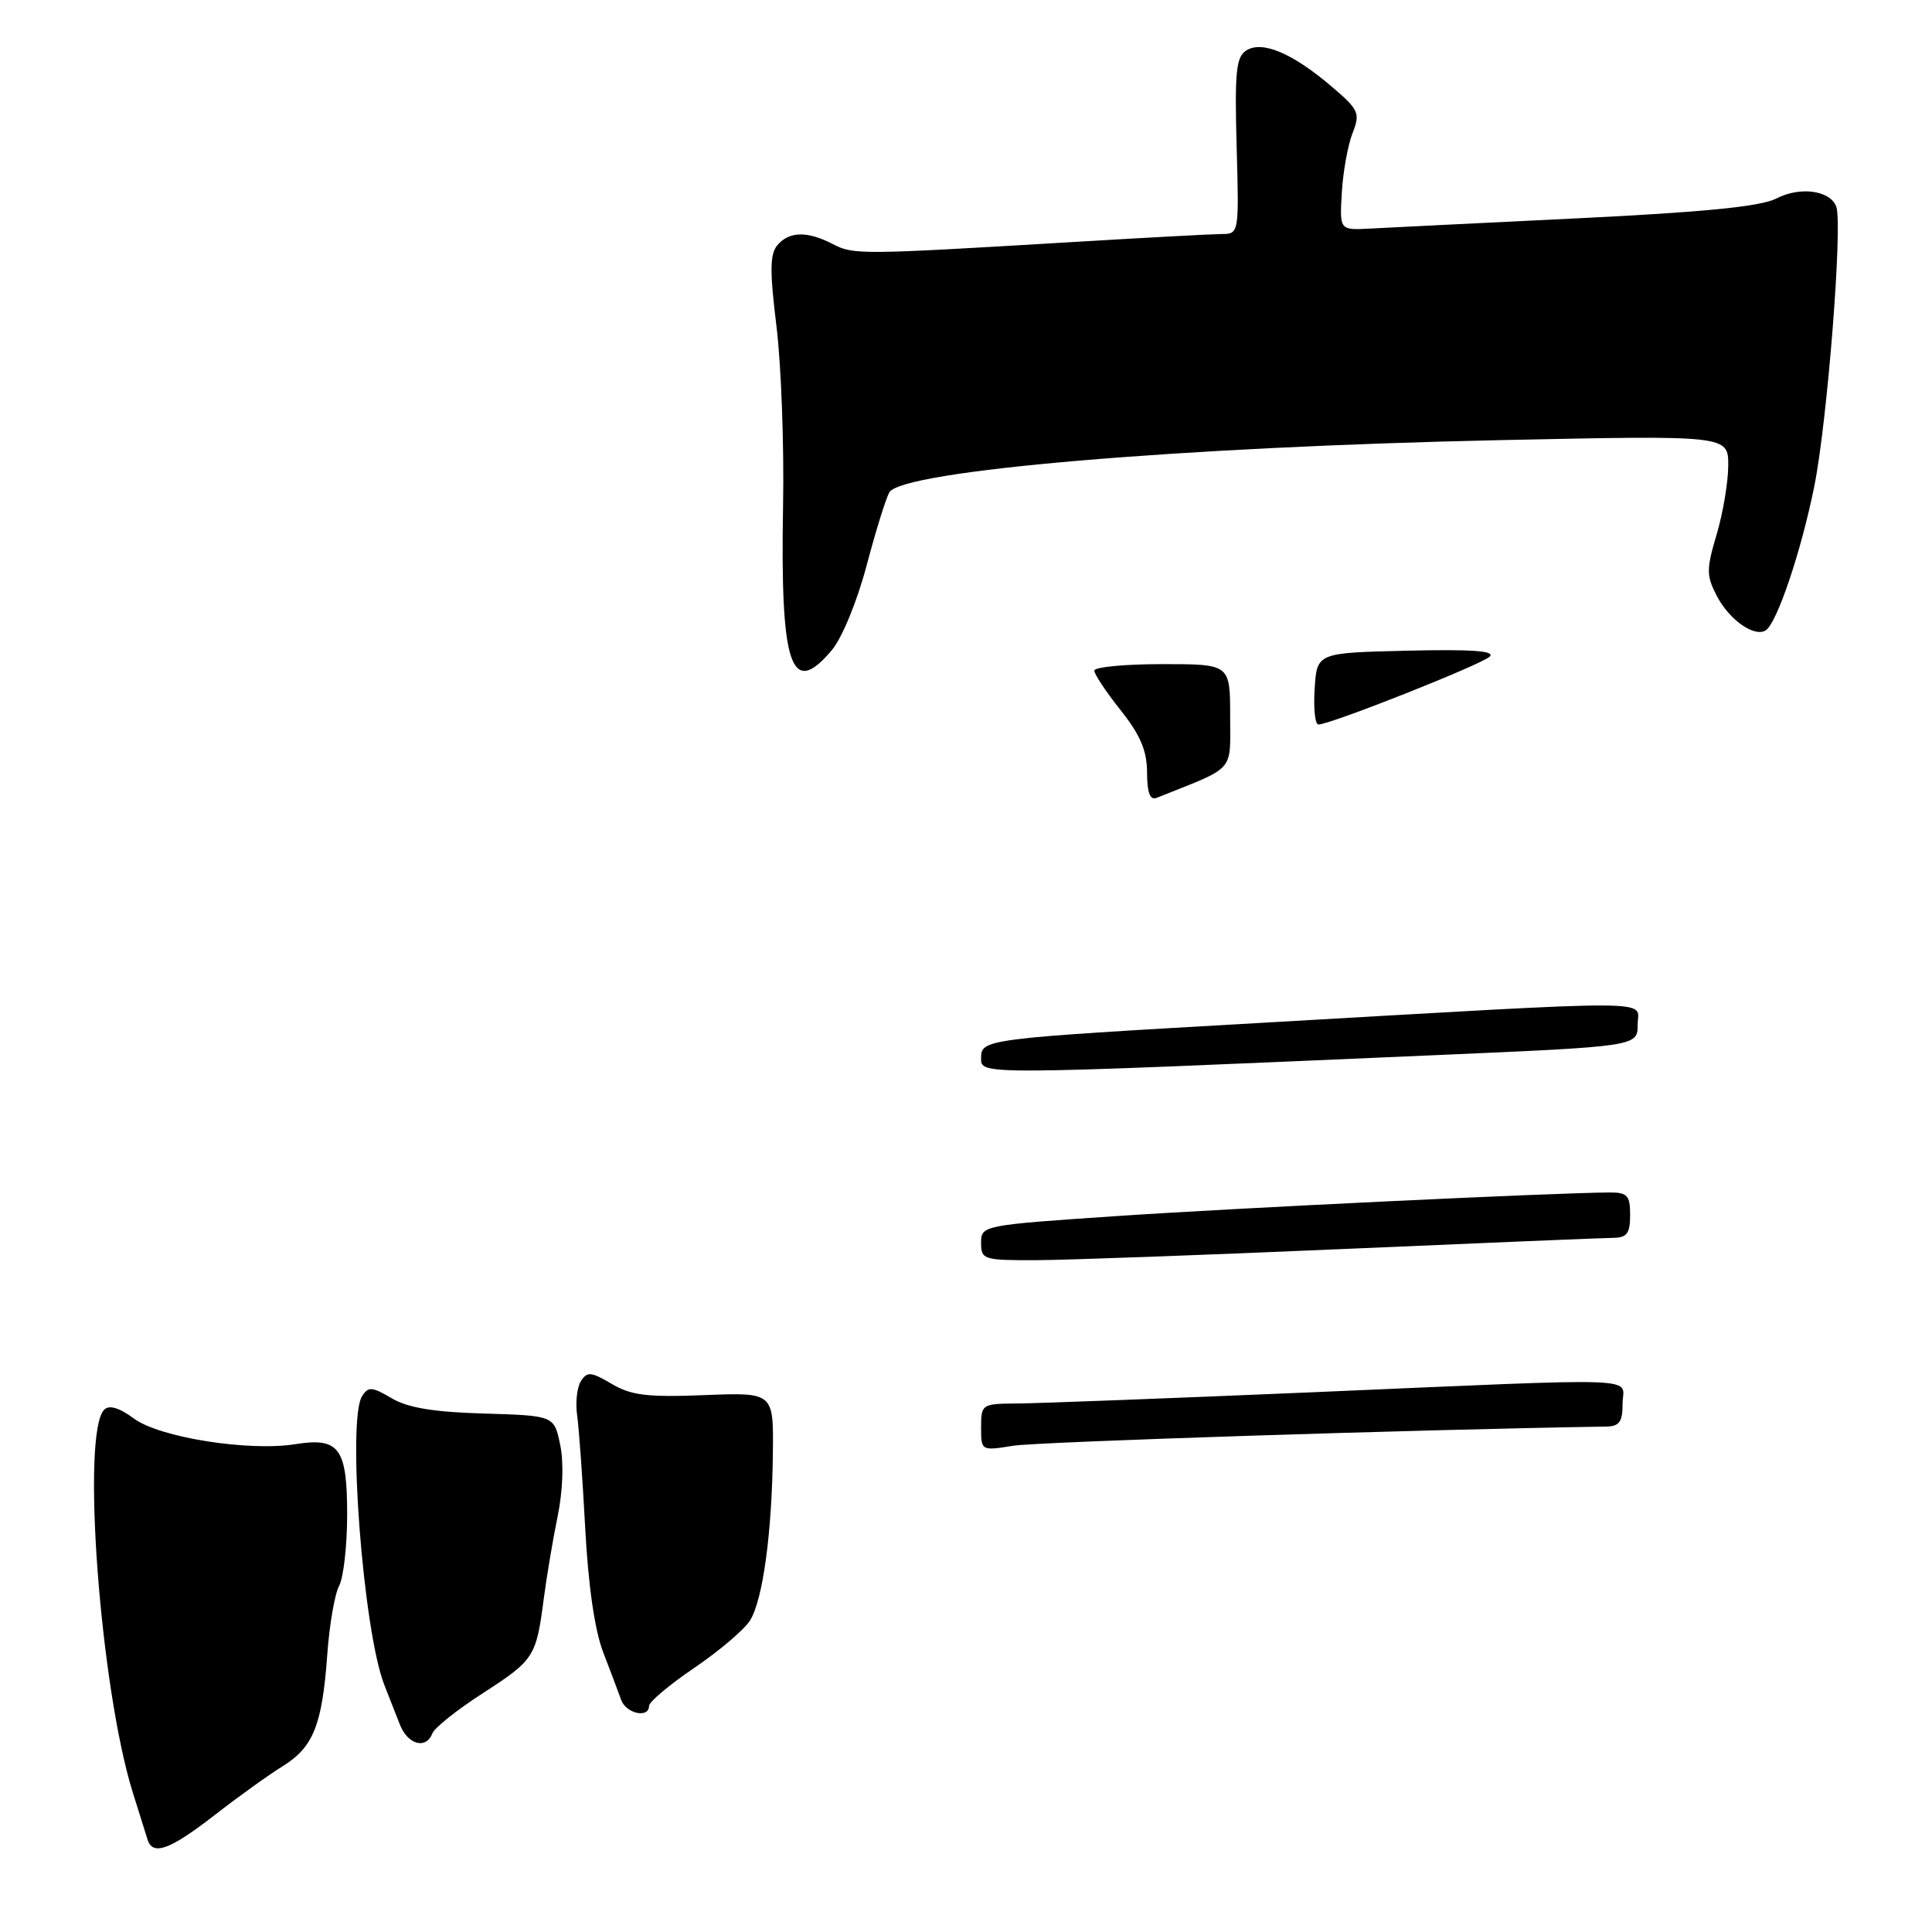 <?xml version="1.0" encoding="UTF-8" standalone="no"?>
<!DOCTYPE svg PUBLIC "-//W3C//DTD SVG 1.1//EN" "http://www.w3.org/Graphics/SVG/1.1/DTD/svg11.dtd" >
<svg xmlns="http://www.w3.org/2000/svg" xmlns:xlink="http://www.w3.org/1999/xlink" version="1.1" viewBox="0 0 256 256">
 <g >
 <path fill="currentColor"
d=" M 28.40 240.54 C 31.56 238.08 35.64 235.15 37.46 234.03 C 41.51 231.52 42.69 228.59 43.36 219.30 C 43.64 215.34 44.35 211.21 44.94 210.12 C 45.52 209.02 46.00 204.78 46.00 200.69 C 46.00 191.86 44.95 190.43 39.13 191.36 C 32.98 192.35 21.12 190.47 17.75 187.97 C 15.79 186.52 14.47 186.13 13.81 186.79 C 10.74 189.86 13.27 223.64 17.59 237.50 C 18.45 240.25 19.33 243.06 19.55 243.75 C 20.23 245.94 22.50 245.12 28.40 240.54 Z  M 57.30 229.67 C 57.58 228.94 60.54 226.58 63.88 224.42 C 70.77 219.98 71.04 219.56 72.03 212.00 C 72.42 208.97 73.26 203.99 73.89 200.92 C 74.58 197.55 74.72 193.80 74.23 191.46 C 73.43 187.58 73.43 187.58 64.14 187.30 C 57.47 187.11 54.02 186.54 51.89 185.27 C 49.29 183.74 48.80 183.70 47.97 185.01 C 45.98 188.17 48.13 216.13 50.92 223.25 C 51.52 224.76 52.44 227.12 52.98 228.50 C 54.02 231.18 56.46 231.85 57.30 229.67 Z  M 86.00 226.04 C 86.00 225.51 88.70 223.24 92.00 221.00 C 95.30 218.76 98.63 215.93 99.39 214.71 C 101.08 211.99 102.30 203.10 102.41 192.50 C 102.50 184.50 102.50 184.50 93.34 184.86 C 85.78 185.16 83.64 184.90 81.05 183.37 C 78.32 181.76 77.80 181.71 76.97 183.01 C 76.46 183.83 76.23 185.85 76.47 187.50 C 76.71 189.15 77.19 195.87 77.54 202.42 C 77.94 210.03 78.80 216.01 79.92 218.92 C 80.89 221.44 81.97 224.29 82.31 225.25 C 82.96 227.07 86.00 227.72 86.00 226.04 Z  M 110.22 86.15 C 111.58 84.53 113.58 79.66 114.84 74.90 C 116.06 70.28 117.42 65.92 117.86 65.22 C 119.65 62.35 156.24 59.23 198.75 58.32 C 229.00 57.68 229.00 57.68 229.00 61.66 C 229.00 63.85 228.31 67.96 227.47 70.80 C 226.09 75.45 226.09 76.27 227.48 78.95 C 229.12 82.12 232.44 84.47 233.96 83.53 C 235.44 82.61 238.65 73.11 240.39 64.50 C 242.13 55.93 244.19 29.67 243.31 27.37 C 242.48 25.21 238.51 24.68 235.36 26.31 C 233.31 27.36 225.84 28.11 209.00 28.93 C 196.07 29.56 183.70 30.17 181.50 30.29 C 177.50 30.50 177.50 30.50 177.80 25.50 C 177.96 22.75 178.60 19.21 179.22 17.64 C 180.26 14.98 180.07 14.55 176.42 11.44 C 171.25 7.04 167.25 5.35 165.15 6.68 C 163.79 7.54 163.59 9.48 163.86 19.35 C 164.18 30.99 164.18 31.00 161.84 31.01 C 160.55 31.02 151.62 31.50 142.00 32.08 C 113.91 33.76 113.10 33.77 110.35 32.34 C 106.98 30.59 104.54 30.64 102.99 32.51 C 102.01 33.69 101.99 35.97 102.89 43.26 C 103.51 48.34 103.91 59.02 103.76 67.00 C 103.38 88.32 104.81 92.58 110.22 86.15 Z  M 130.00 189.13 C 130.00 186.07 130.10 186.00 134.75 185.97 C 137.36 185.96 154.80 185.29 173.50 184.50 C 219.25 182.54 215.00 182.39 215.00 186.00 C 215.00 188.43 214.58 189.01 212.75 189.03 C 188.23 189.41 137.44 191.05 134.25 191.57 C 130.01 192.25 130.00 192.25 130.00 189.13 Z  M 130.00 164.68 C 130.00 162.38 130.19 162.34 147.75 161.15 C 163.47 160.08 205.88 158.05 213.25 158.01 C 215.64 158.00 216.00 158.39 216.00 161.00 C 216.00 163.44 215.58 164.00 213.75 164.02 C 212.51 164.03 196.43 164.70 178.00 165.50 C 159.57 166.30 141.24 166.97 137.25 166.98 C 130.32 167.00 130.00 166.90 130.00 164.68 Z  M 130.00 140.18 C 130.00 137.69 130.53 137.62 166.50 135.57 C 221.21 132.43 217.00 132.42 217.00 135.74 C 217.00 138.65 217.00 138.65 190.25 139.81 C 129.15 142.47 130.00 142.46 130.00 140.18 Z  M 151.99 102.36 C 151.98 99.47 151.11 97.40 148.49 94.11 C 146.57 91.69 145.00 89.33 145.00 88.86 C 145.00 88.39 149.05 88.00 154.00 88.00 C 163.00 88.00 163.00 88.00 163.00 94.89 C 163.00 102.44 163.84 101.50 153.25 105.72 C 152.38 106.06 152.00 105.04 151.99 102.36 Z  M 174.20 91.25 C 174.50 86.50 174.50 86.50 186.48 86.22 C 194.95 86.02 198.16 86.24 197.40 87.00 C 196.36 88.04 176.28 96.00 174.70 96.00 C 174.25 96.00 174.03 93.86 174.20 91.25 Z "/>
</g>
</svg>